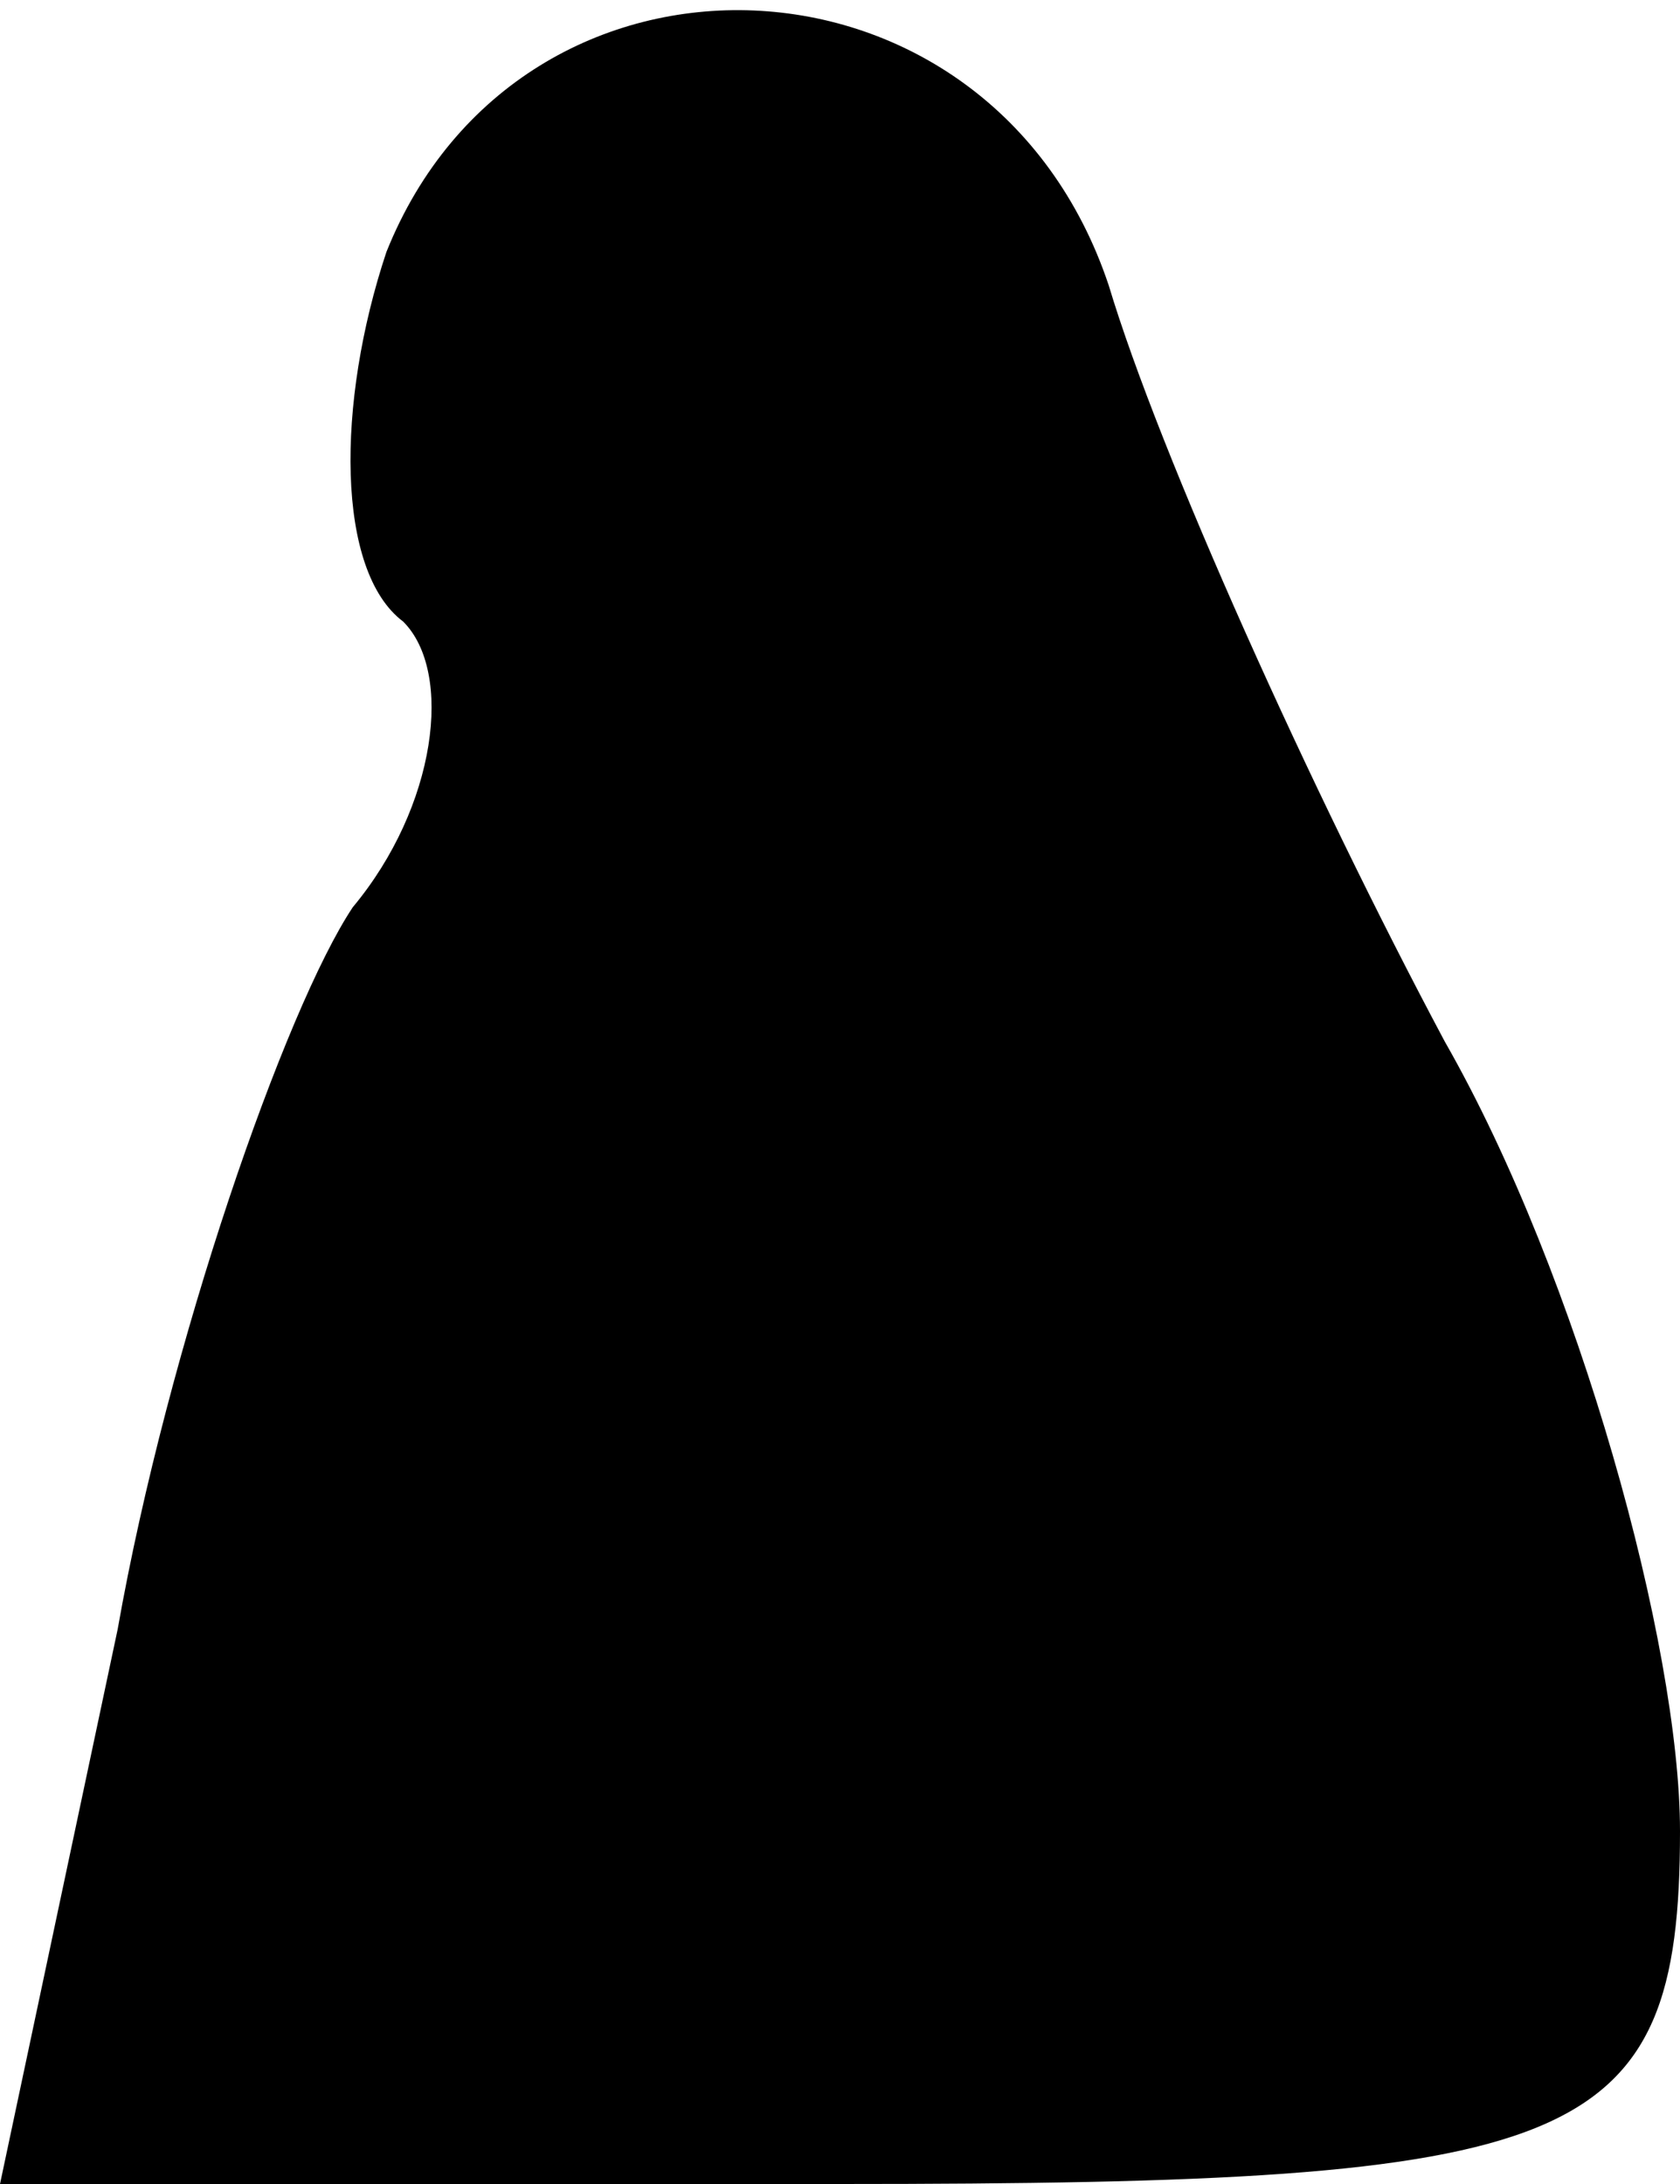 <?xml version="1.0" standalone="no"?>
<!DOCTYPE svg PUBLIC "-//W3C//DTD SVG 20010904//EN"
 "http://www.w3.org/TR/2001/REC-SVG-20010904/DTD/svg10.dtd">
<svg version="1.0" xmlns="http://www.w3.org/2000/svg"
 width="10pt" height="13pt" viewBox="0 0 10 13"
 preserveAspectRatio="xMidYMid meet">
<g transform="translate(0,13) scale(0.1,-0.1)"
fill="#000000" stroke="none">
<path fill="#000000" stroke="none" d="M23 115 c-3 -9 -3 -19 1 -22 3 -3 2
-11 -3 -17 -4 -6 -11 -26 -14 -43 l-7 -33 50 0 c44 0 50 2 50 21 0 11 -6 33
-14 47 -8 15 -17 35 -20 45 -7 21 -35 22 -43 2z"/>
</g>
</svg>
